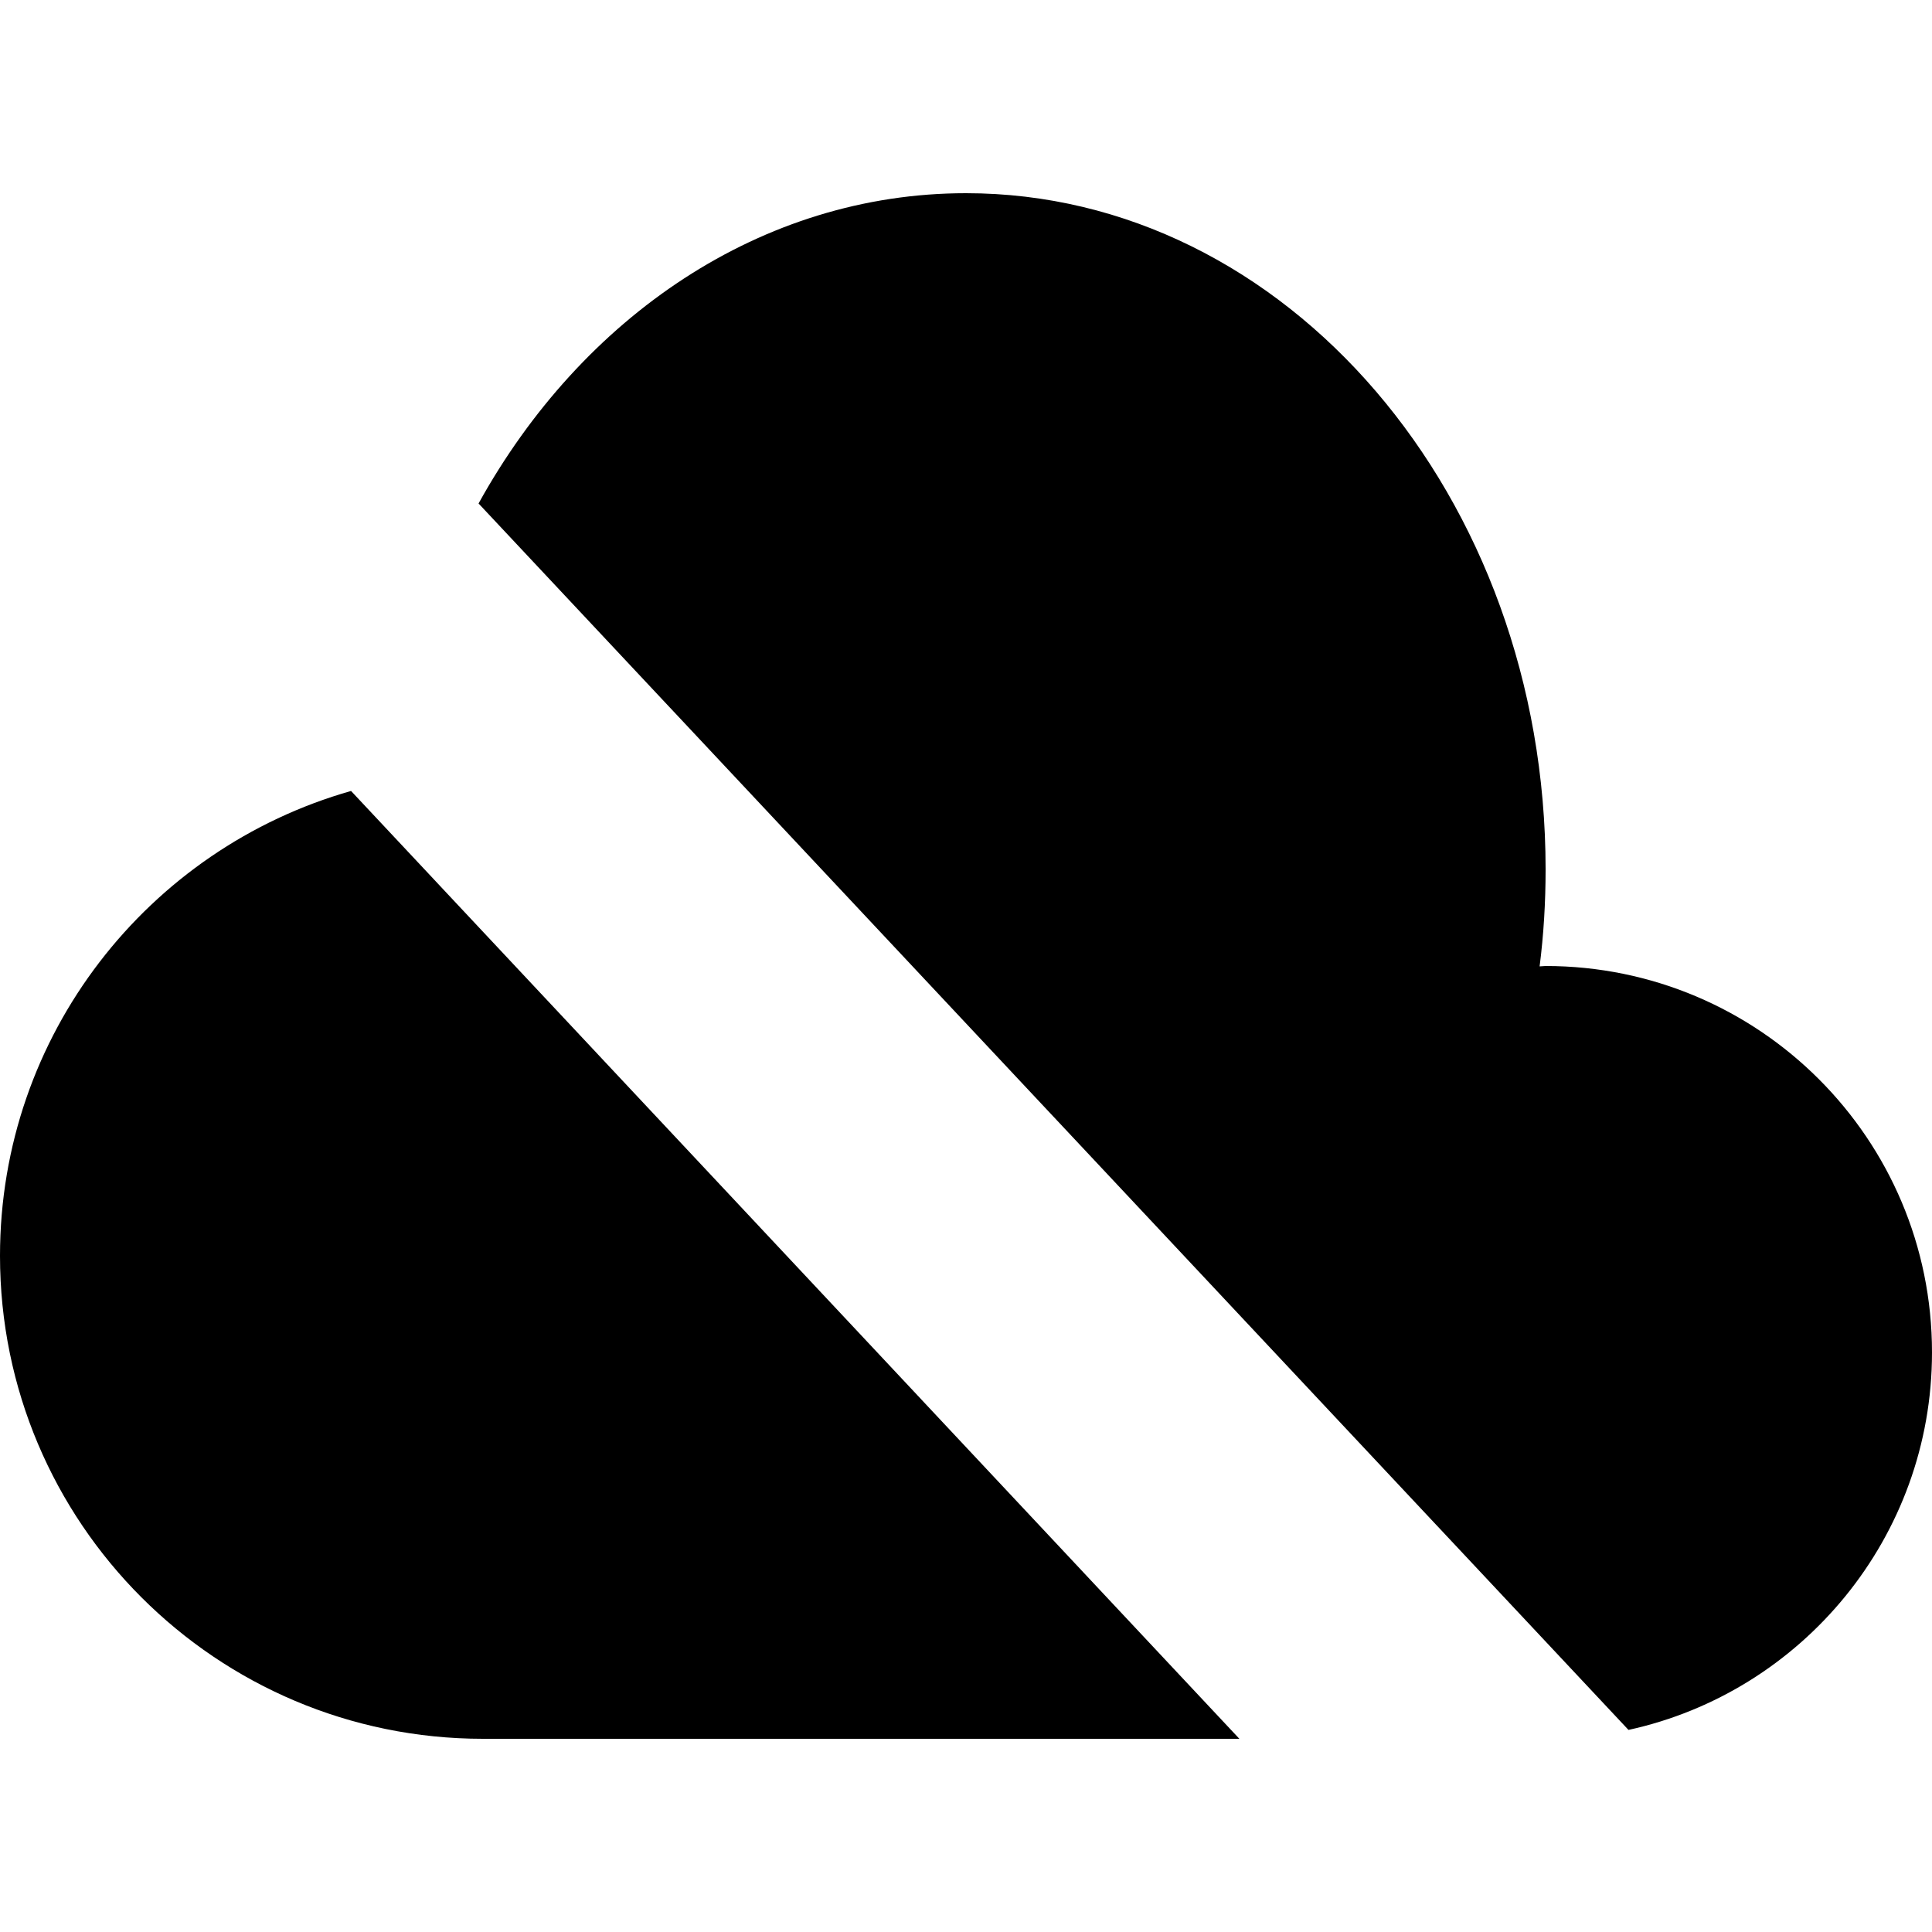 <svg xmlns="http://www.w3.org/2000/svg" width="10" height="10" viewBox="0 0 10 10">
  <path fill-rule="evenodd" d="M1.817,4.094 L6.415,9 L2.5,9 C1.119,9 1.24344979e-14,7.881 1.24344979e-14,6.5 C1.24344979e-14,5.356 0.768,4.392 1.817,4.094 Z M5,1 C6.657,1 8,2.567 8,4.5 C8,4.67 7.99,4.838 7.969,5.002 L8,5 C9.105,5 10,5.895 10,7 C10,7.957 9.327,8.758 8.429,8.954 L2.477,2.606 C3.011,1.64 3.941,1 5,1 Z"/>
</svg>
